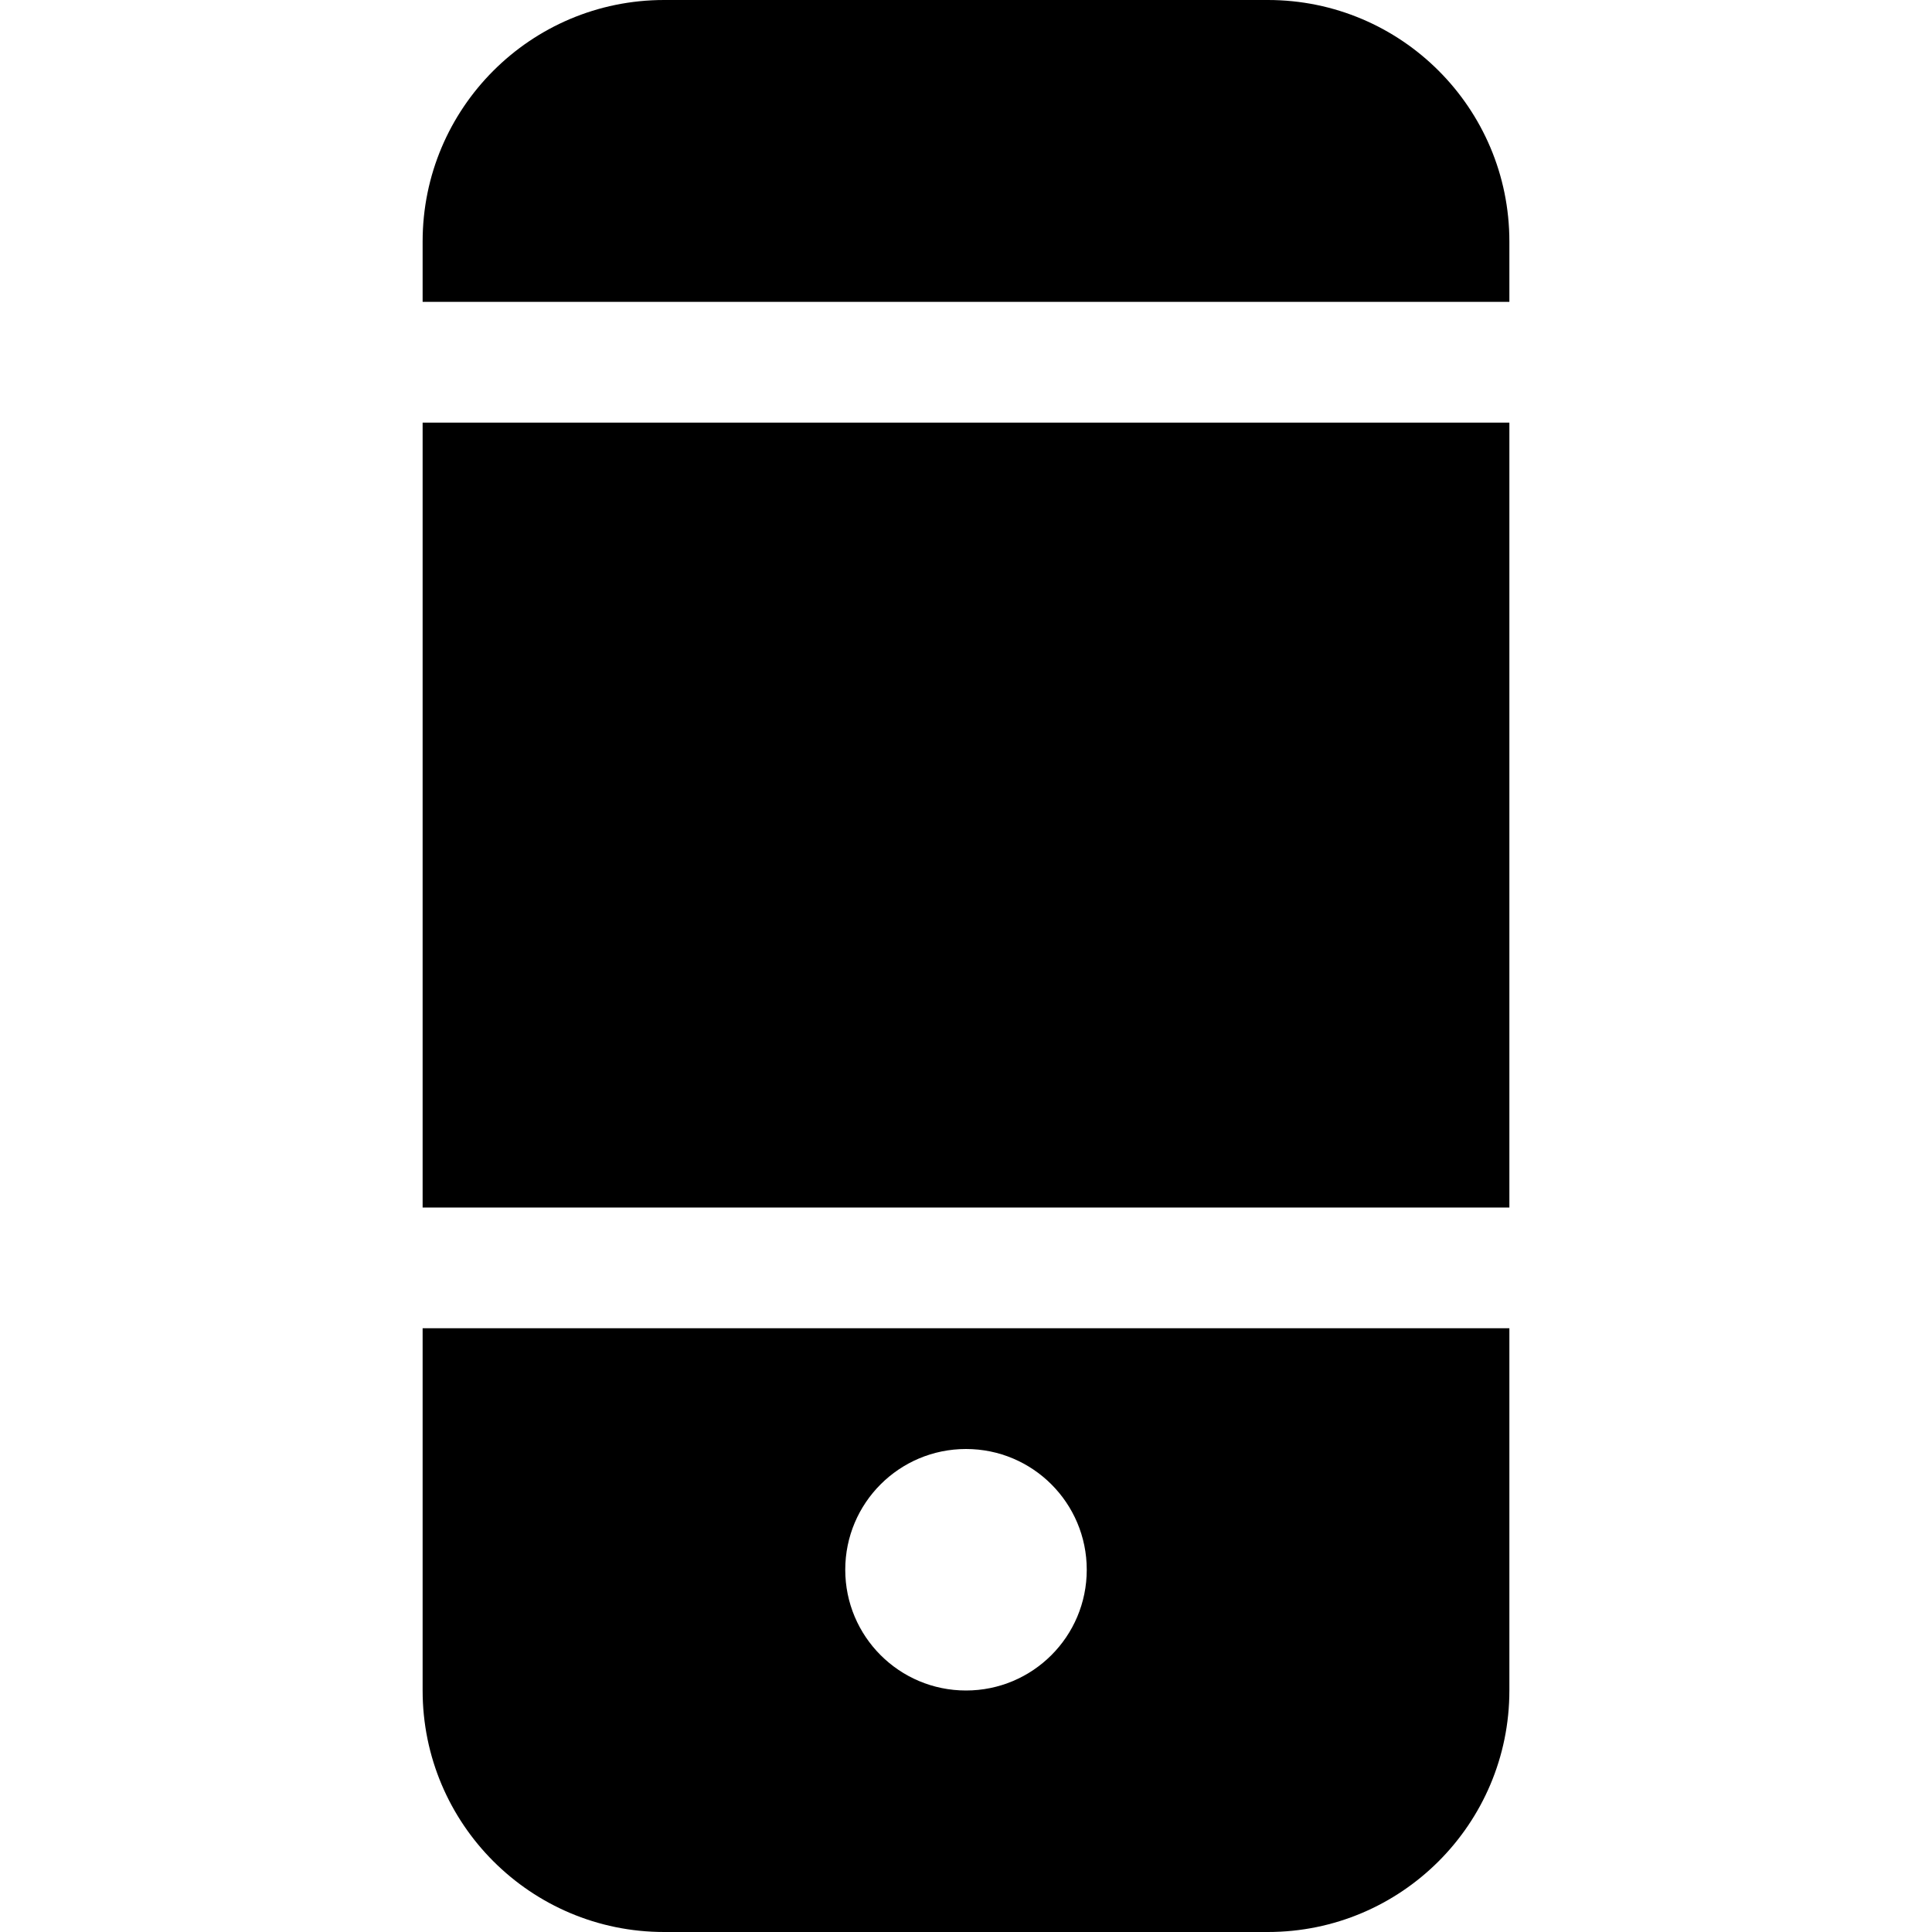 <?xml version="1.0" encoding="iso-8859-1"?>
<!-- Generator: Adobe Illustrator 16.0.0, SVG Export Plug-In . SVG Version: 6.00 Build 0)  -->
<!DOCTYPE svg PUBLIC "-//W3C//DTD SVG 1.1//EN" "http://www.w3.org/Graphics/SVG/1.1/DTD/svg11.dtd">
<svg version="1.1" id="Capa_1" xmlns="http://www.w3.org/2000/svg" xmlns:xlink="http://www.w3.org/1999/xlink" x="0px" y="0px"
	 width="792px" height="792px" viewBox="0 0 792 792" style="enable-background:new 0 0 792 792;" xml:space="preserve">
<g>
	<g id="_x38__14_">
		<g>
			<path d="M519.75,0h-247.5c-54.673,0-99,44.327-99,99v24.75h445.5V99C618.75,44.327,574.423,0,519.75,0z M173.25,693
				c0,54.673,44.327,99,99,99h247.5c54.673,0,99-44.327,99-99V544.5h-445.5V693z M396,594c27.349,0,49.5,22.151,49.5,49.5
				S423.349,693,396,693s-49.5-22.151-49.5-49.5S368.651,594,396,594z M173.25,495h445.5V173.25h-445.5V495z"/>
		</g>
	</g>
</g>
<g>
</g>
<g>
</g>
<g>
</g>
<g>
</g>
<g>
</g>
<g>
</g>
<g>
</g>
<g>
</g>
<g>
</g>
<g>
</g>
<g>
</g>
<g>
</g>
<g>
</g>
<g>
</g>
<g>
</g>
</svg>
